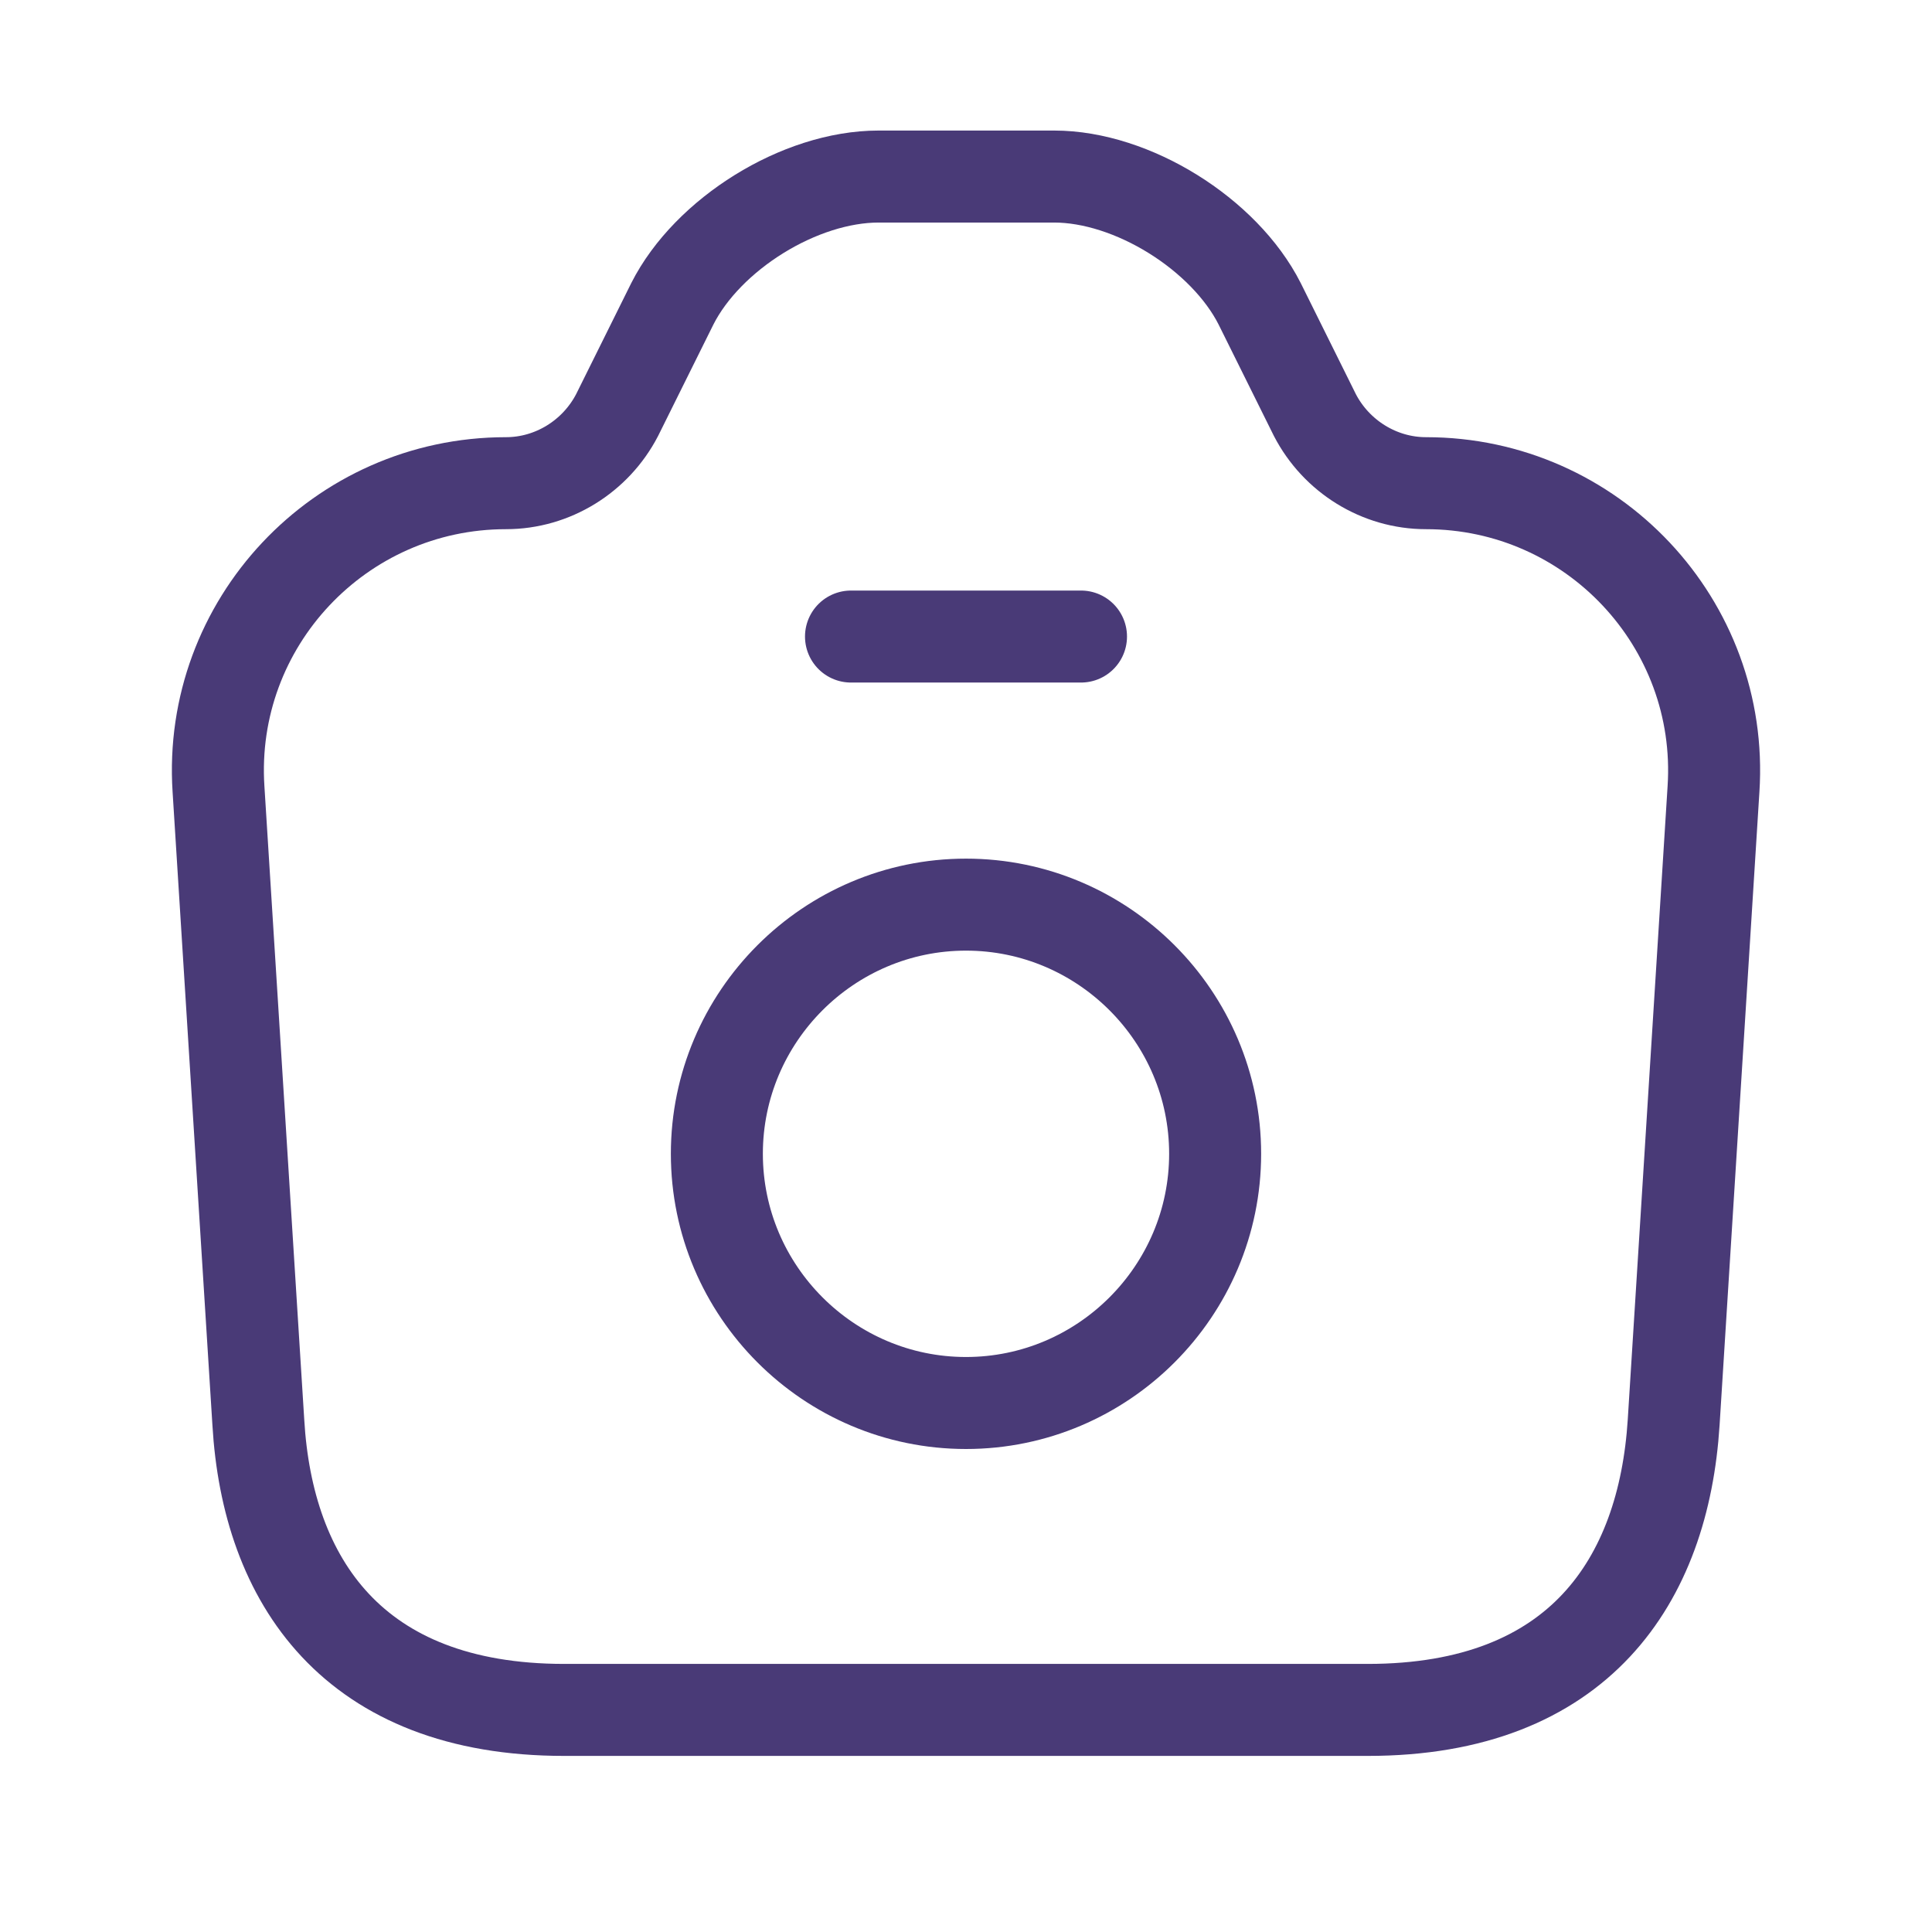 <svg width="21" height="21" viewBox="0 0 21 21" fill="none" xmlns="http://www.w3.org/2000/svg">
<path d="M6.133 18.586H14.867C17.167 18.586 18.083 17.177 18.192 15.461L18.625 8.577C18.742 6.777 17.308 5.252 15.5 5.252C14.992 5.252 14.525 4.961 14.292 4.511L13.692 3.302C13.308 2.544 12.308 1.919 11.458 1.919H9.55C8.692 1.919 7.692 2.544 7.308 3.302L6.708 4.511C6.475 4.961 6.008 5.252 5.5 5.252C3.692 5.252 2.258 6.777 2.375 8.577L2.808 15.461C2.908 17.177 3.833 18.586 6.133 18.586Z" stroke="#493A77" stroke-linecap="round" stroke-linejoin="round"/>
<path d="M9.25 6.919H11.75" stroke="#493A77" stroke-linecap="round" stroke-linejoin="round"/>
<path d="M10.5 15.25C11.992 15.25 13.208 14.033 13.208 12.541C13.208 11.05 11.992 9.833 10.5 9.833C9.008 9.833 7.792 11.05 7.792 12.541C7.792 14.033 9.008 15.25 10.5 15.25Z" stroke="#493A77" stroke-linecap="round" stroke-linejoin="round"/>
</svg>

